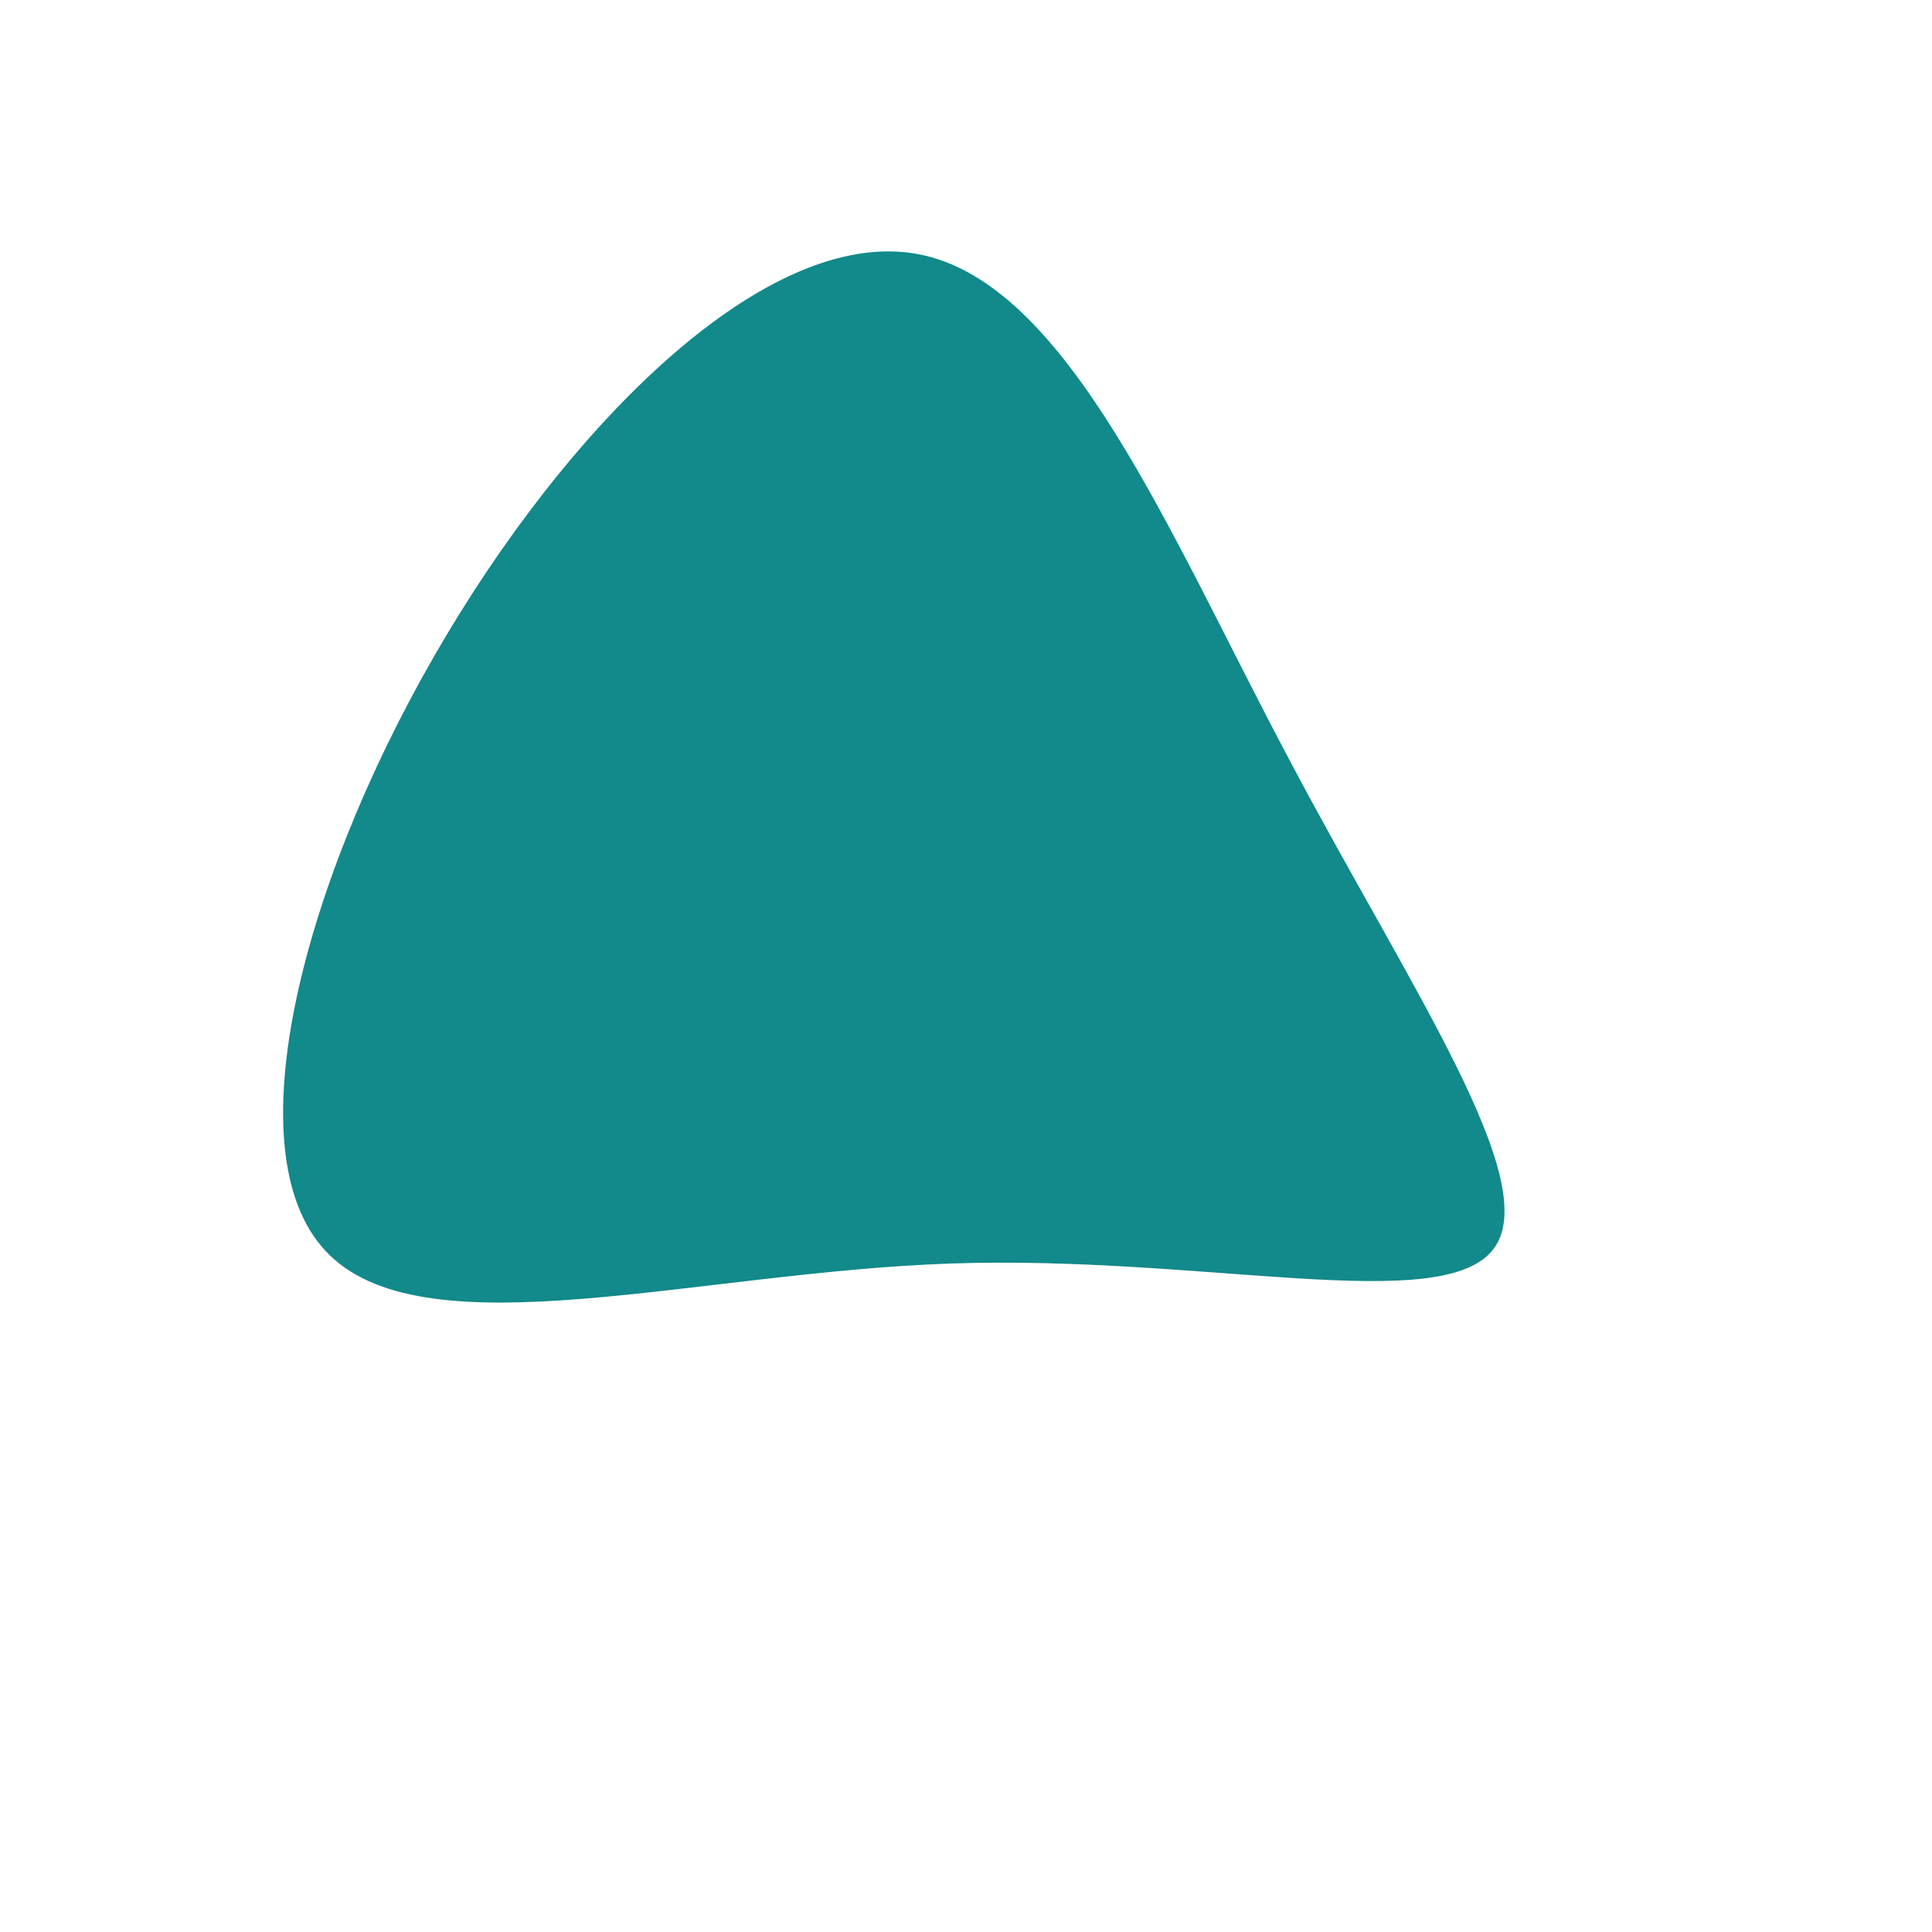 <?xml version="1.0" standalone="no"?>
<svg viewBox="0 0 200 200" xmlns="http://www.w3.org/2000/svg">
  <path fill="#12898A" d="M33.5,-21.3C45.8,2,59.9,22.4,54.6,29.3C49.3,36.3,24.7,29.9,-1.6,30.8C-27.8,31.7,-55.5,39.9,-65.8,30C-76.1,20.2,-69,-7.8,-55.1,-32C-41.2,-56.2,-20.6,-76.6,-5,-73.7C10.6,-70.8,21.1,-44.6,33.5,-21.3Z" transform="translate(100 100)" />
</svg>
